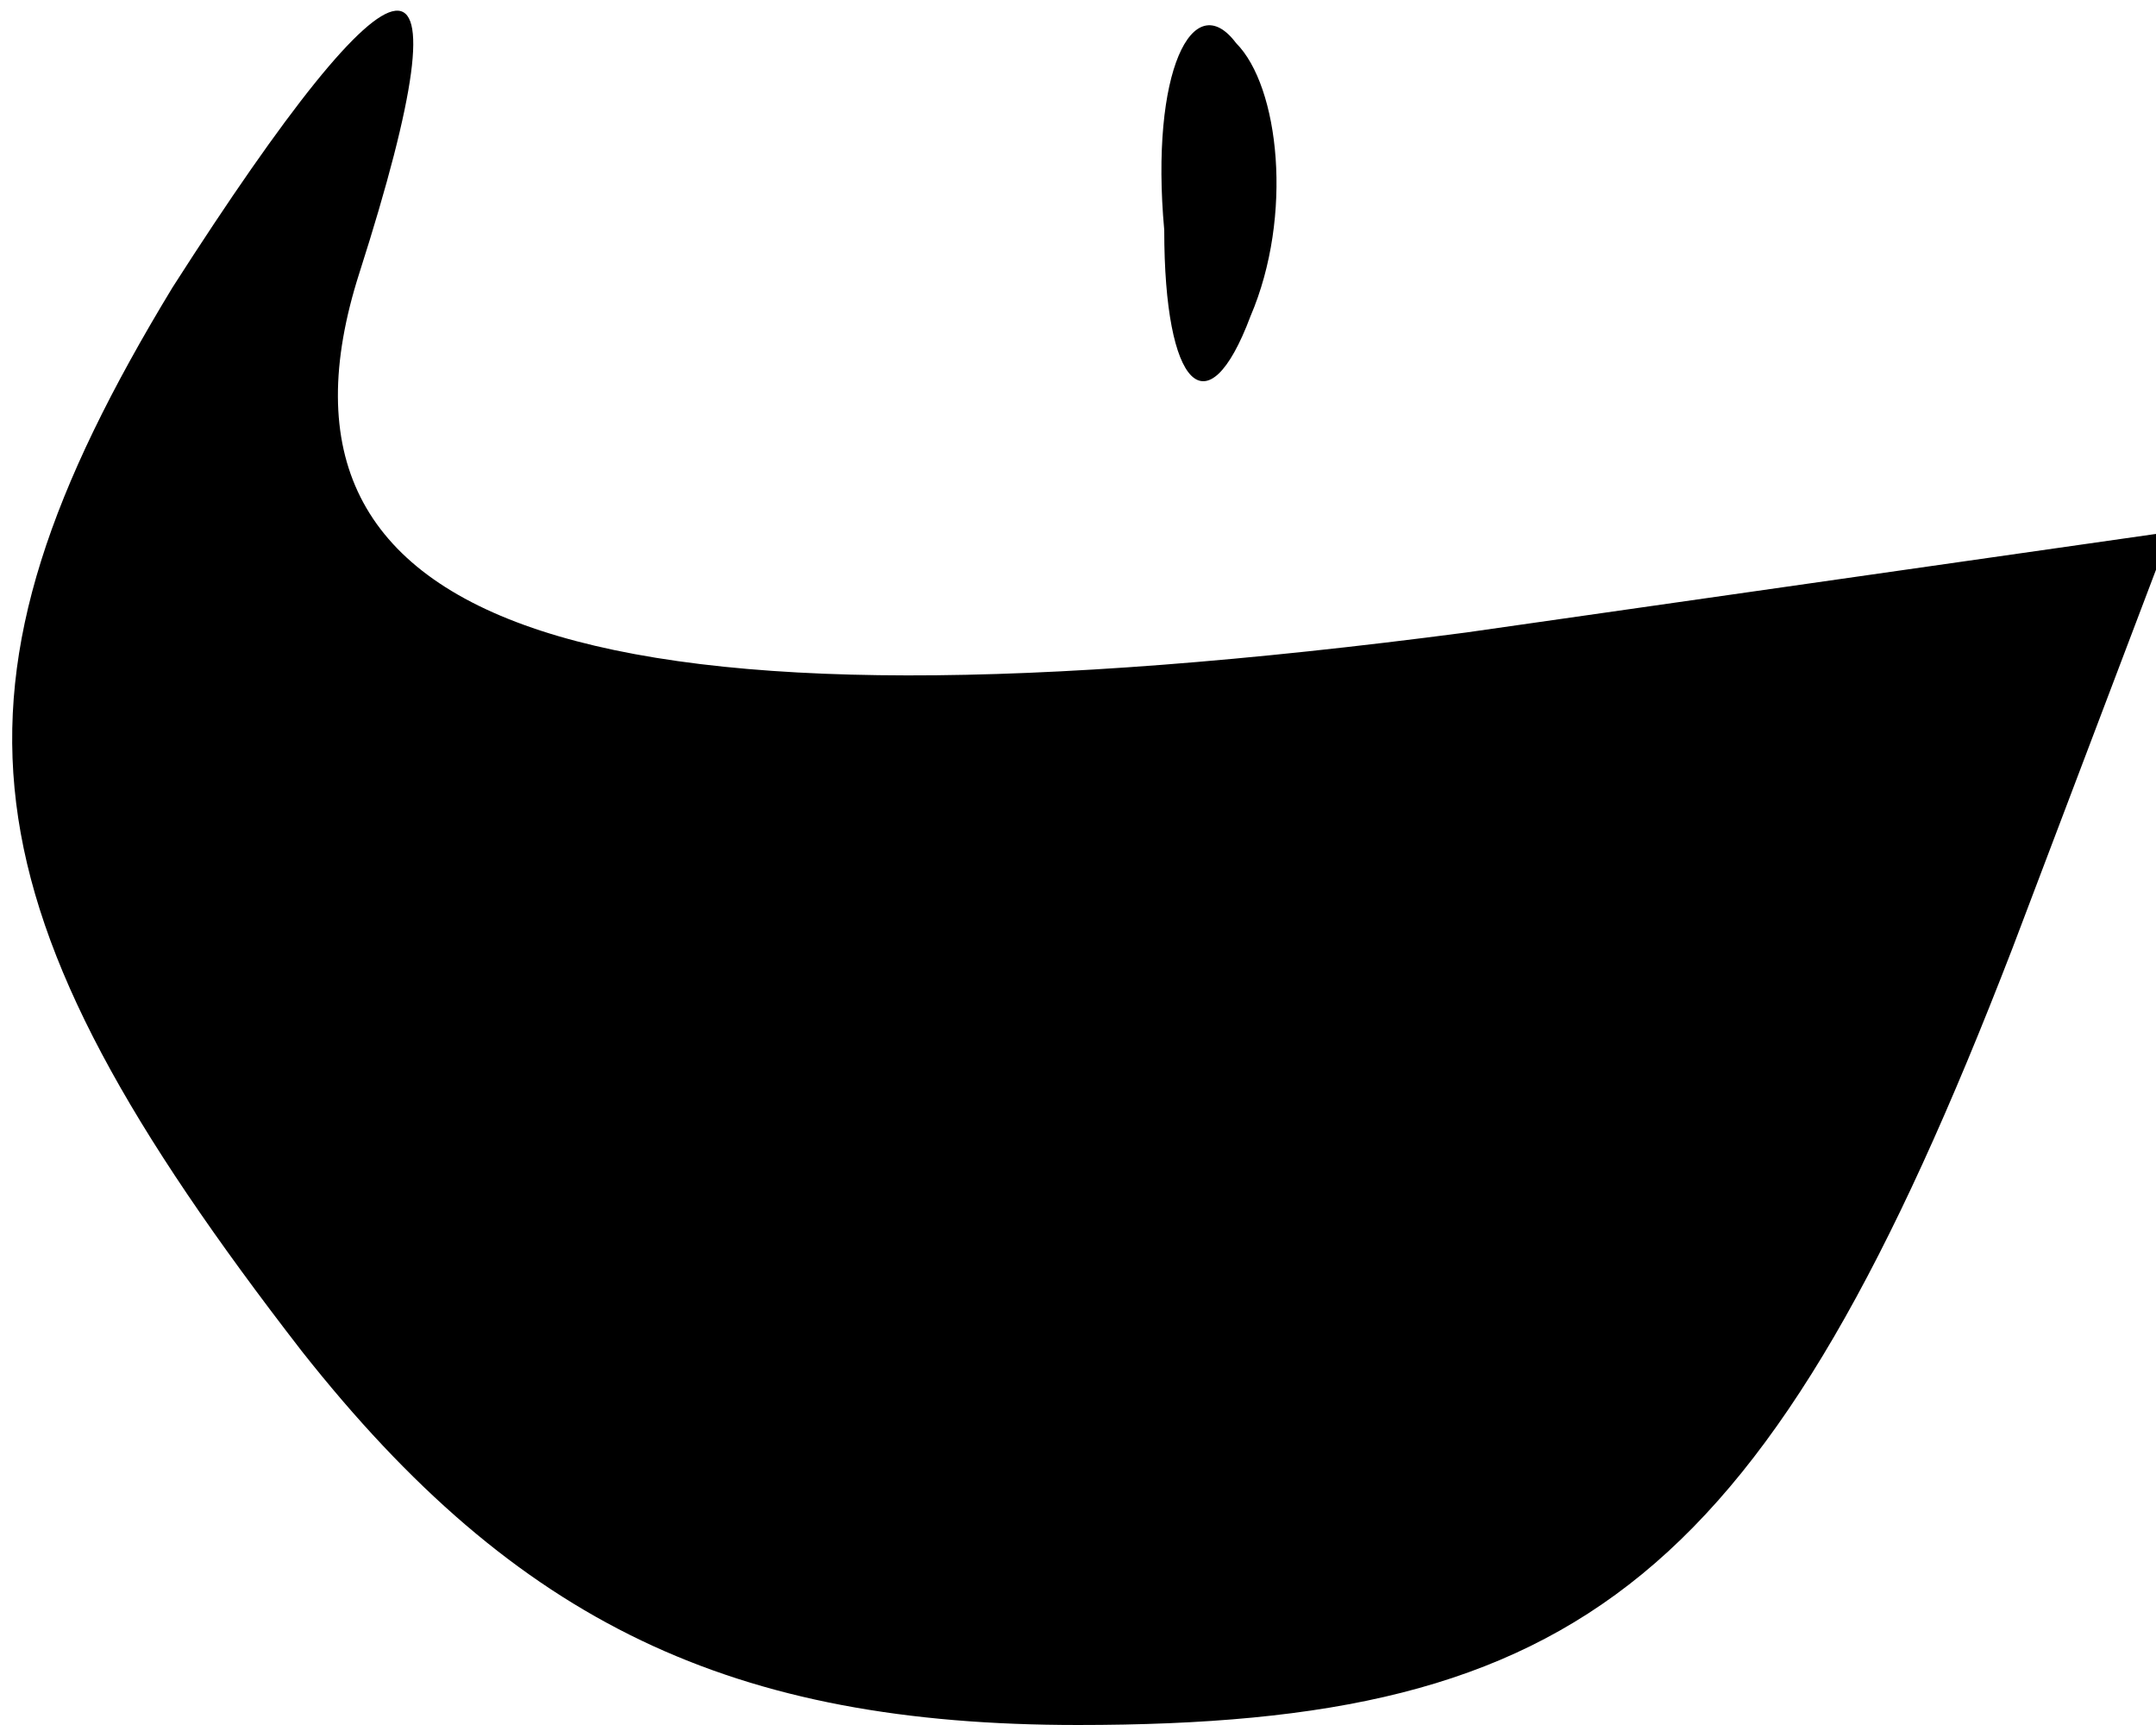 <?xml version="1.0" standalone="no"?>
<!DOCTYPE svg PUBLIC "-//W3C//DTD SVG 20010904//EN"
 "http://www.w3.org/TR/2001/REC-SVG-20010904/DTD/svg10.dtd">
<svg version="1.0" xmlns="http://www.w3.org/2000/svg"
 width="15pt" height="12pt" viewBox="0 0 15 12"
 preserveAspectRatio="xMidYMid meet">
<g transform="translate(0,12) scale(0.1,-0.1)"
fill="#000000" stroke="none">
<path fill="#000000" stroke="none" d="M12 100 c-17 -28 -15 -43 9 -74 15 -19
30 -26 54 -26 35 0 48 10 65 54 l11 29 -49 -7 c-61 -8 -85 0 -77 25 8 25 3 24
-13 -1z"/>
<path fill="#000000" stroke="none" d="M81 104 c0 -11 3 -14 6 -6 3 7 2 16 -1
19 -3 4 -6 -2 -5 -13z"/>
</g>
</svg>
